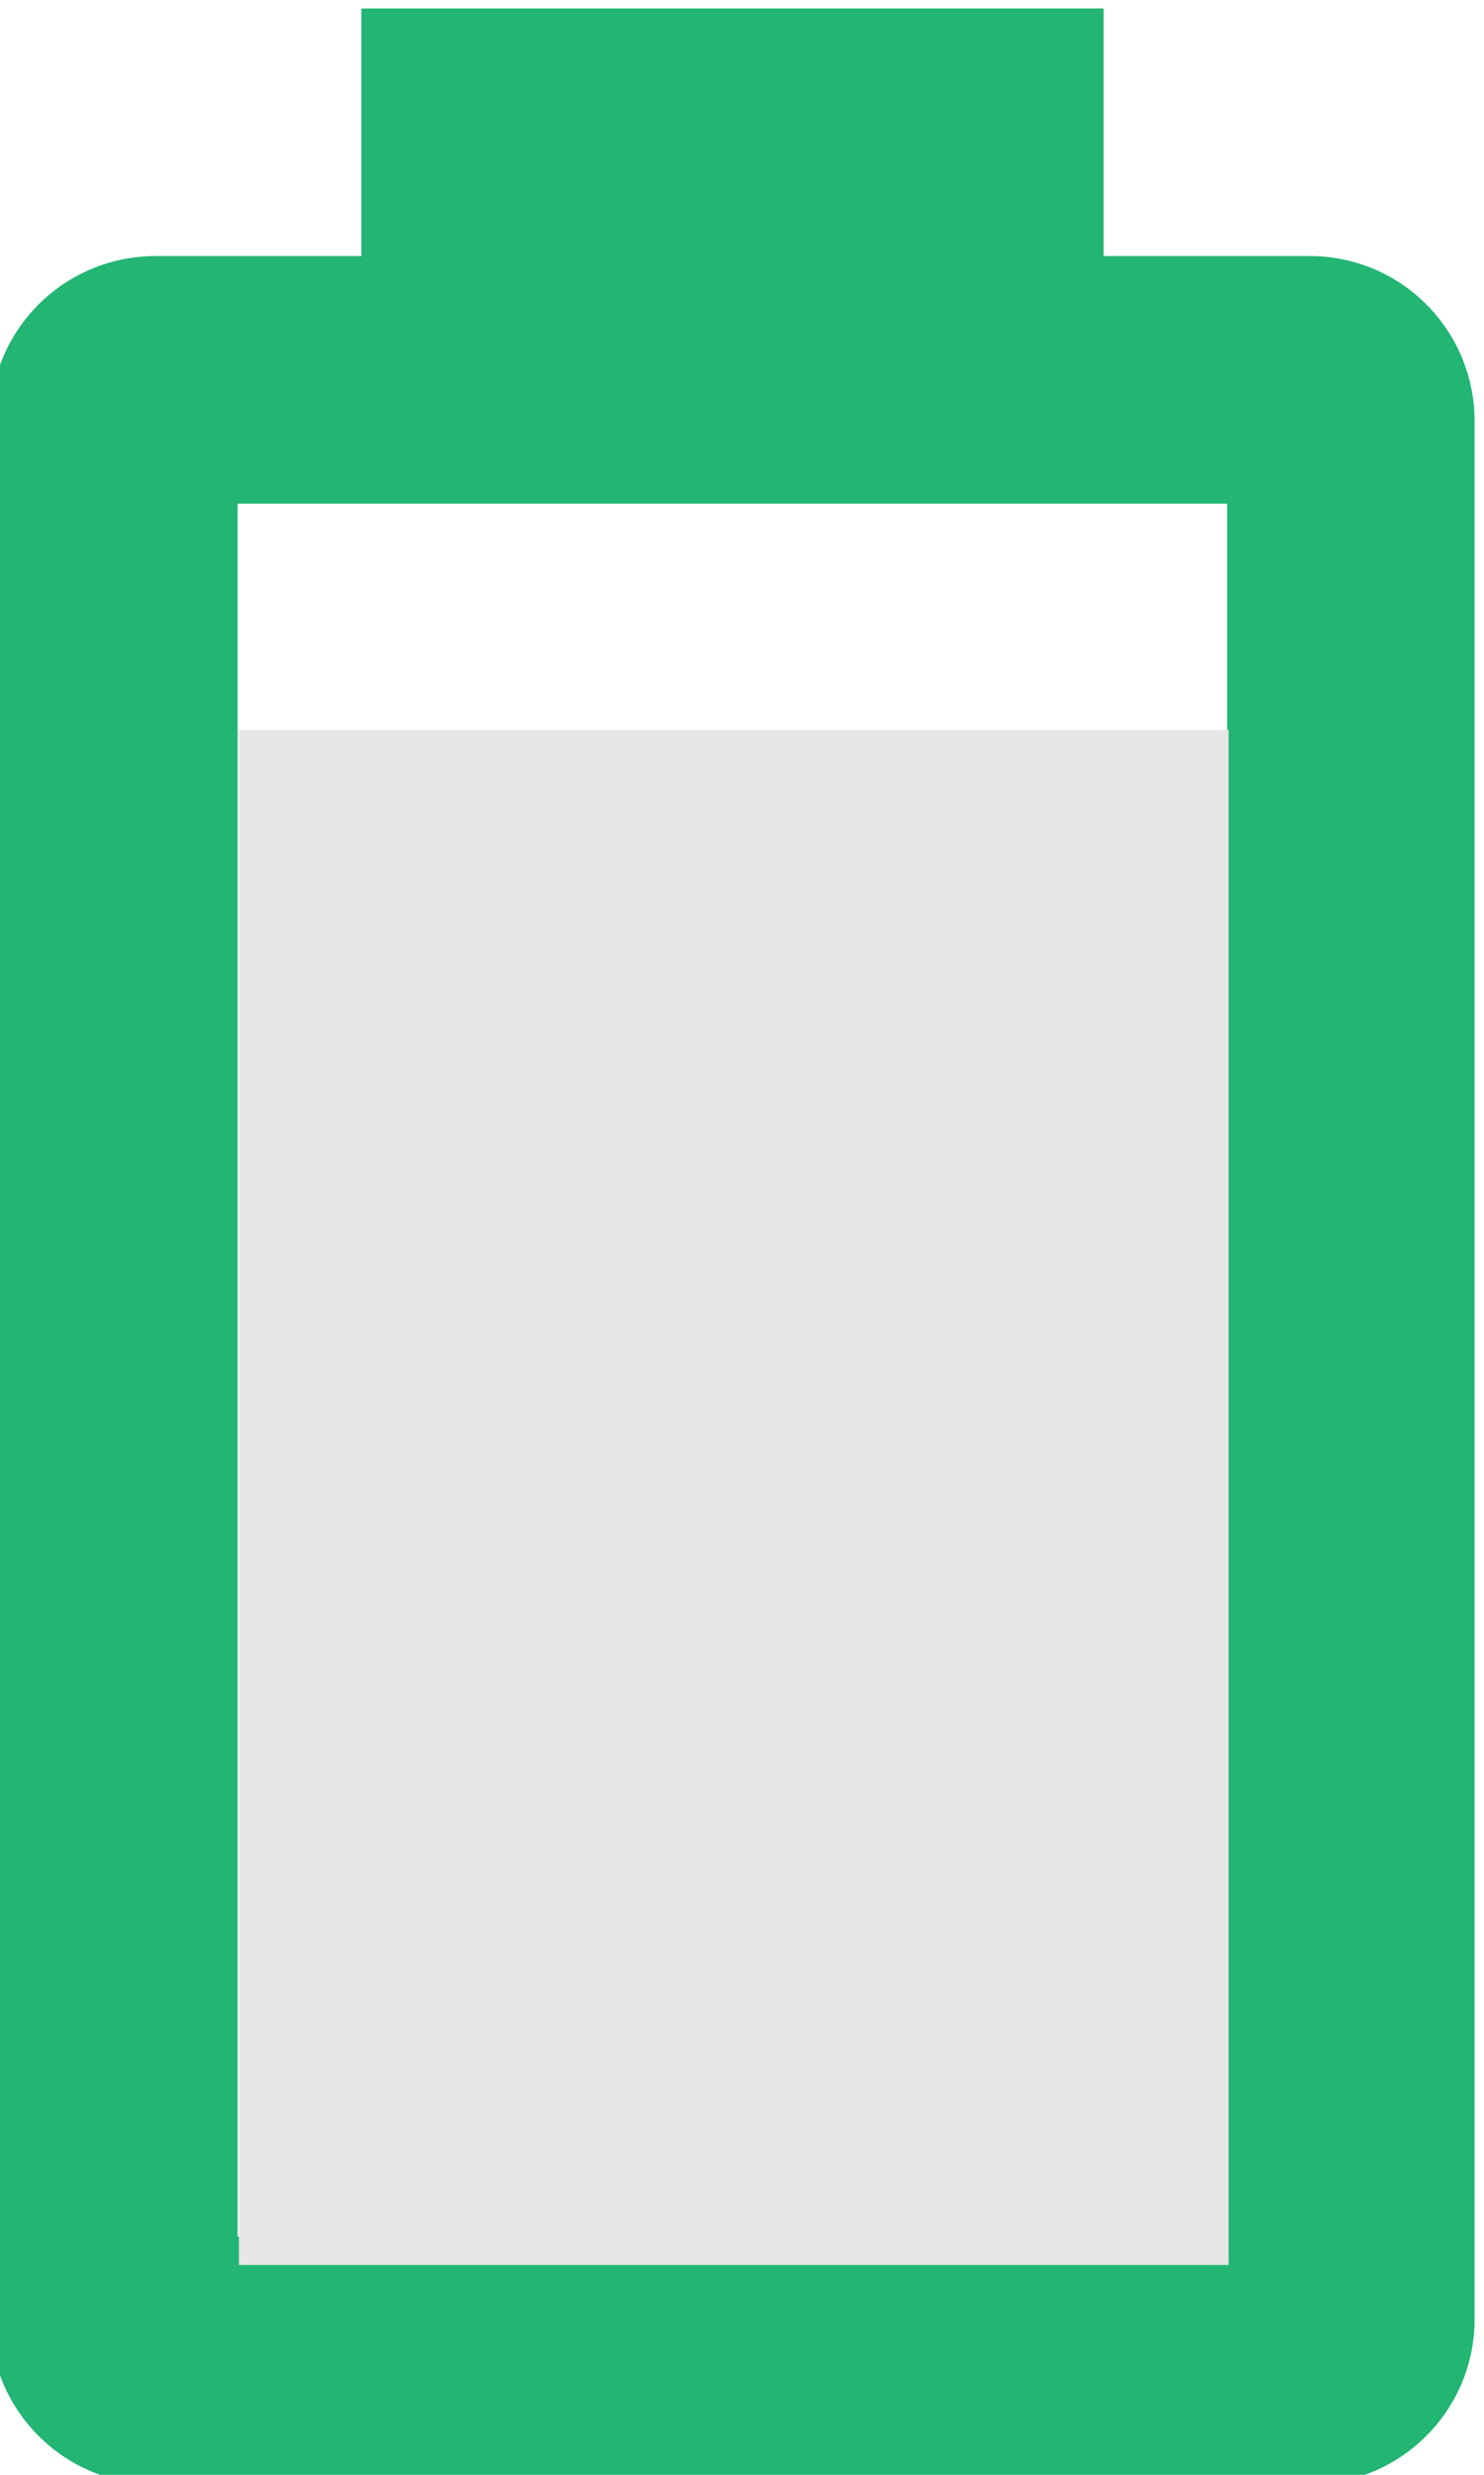 <?xml version="1.0" encoding="UTF-8" standalone="no"?>
<!DOCTYPE svg PUBLIC "-//W3C//DTD SVG 1.1//EN" "http://www.w3.org/Graphics/SVG/1.1/DTD/svg11.dtd">
<svg width="100%" height="100%" viewBox="0 0 60 100" version="1.1" xmlns="http://www.w3.org/2000/svg" xmlns:xlink="http://www.w3.org/1999/xlink" xml:space="preserve" style="fill-rule:evenodd;clip-rule:evenodd;stroke-linejoin:round;stroke-miterlimit:1.414;">
    <g transform="matrix(1,0,0,1,-1210,-430)">
        <g transform="matrix(0.866,0,0,0.758,-3095.54,-508.44)">
            <g id="Bateria-alto" transform="matrix(0.924,0,0,1.267,4248.27,885.898)">
                <g transform="matrix(1,0,0,1,22.5,-13.542)">
                    <path d="M816.25,291.838L816.25,302.254L826.669,302.254C831.271,302.254 835,305.364 835,309.197L835,389.062C835,392.895 831.271,396.004 826.669,396.004L768.331,396.004C763.729,396.004 760,392.895 760,389.062L760,309.197C760,305.376 763.704,302.275 768.331,302.254L778.75,302.254L778.75,291.838L816.25,291.838ZM822.5,312.671L772.5,312.671L772.5,385.588L822.5,385.588L822.5,312.671Z" style="fill:rgb(34,181,115);"/>
                </g>
                <g transform="matrix(1.569,-7.61094e-13,0,-12.917,369.342,78878.5)">
                    <rect x="271.333" y="6077.67" width="31.872" height="5" style="fill:rgb(230,230,230);"/>
                </g>
            </g>
        </g>
    </g>
</svg>
